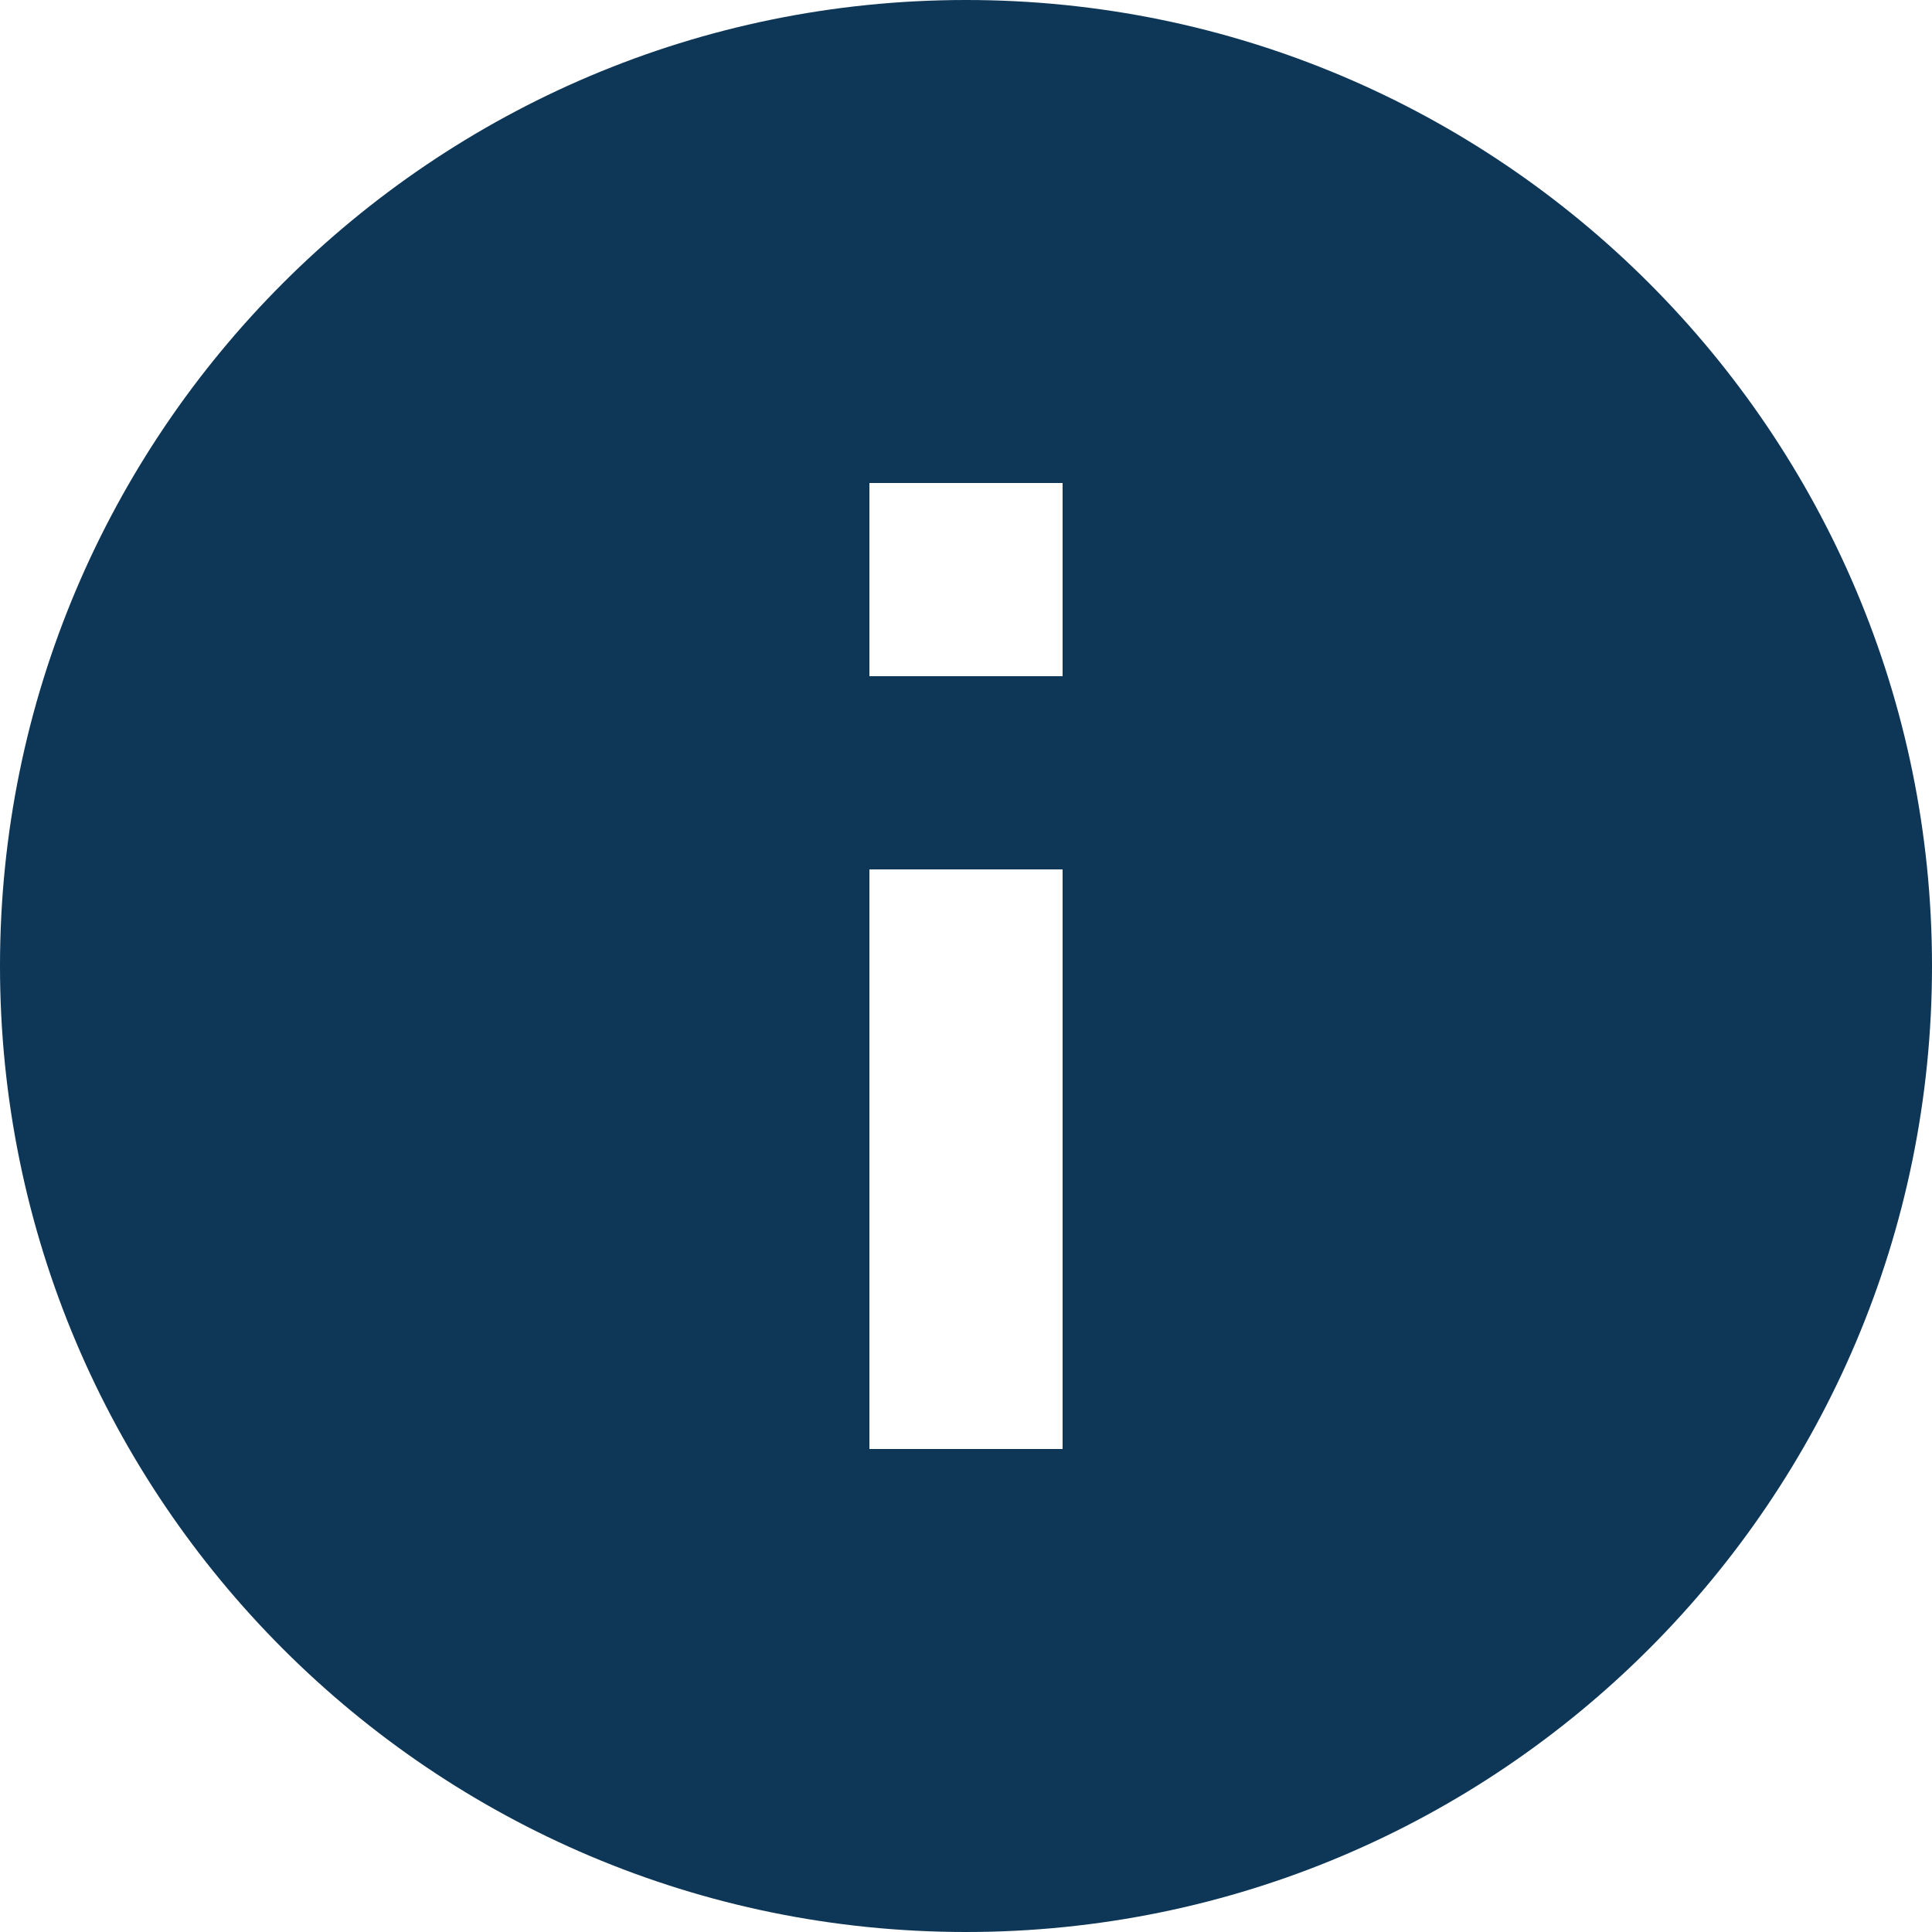 <svg xmlns="http://www.w3.org/2000/svg" width="20" height="20" viewBox="2 2 20 20"><path d="M11 7h2v2h-2V7Zm0 4h2v6h-2v-6Zm1-9C6.48 2 2 6.48 2 12s4.48 10 10 10 10-4.48 10-10S17.52 2 12 2Z" fill="#0d3657" fill-rule="evenodd" data-name="Path 65058"/></svg>